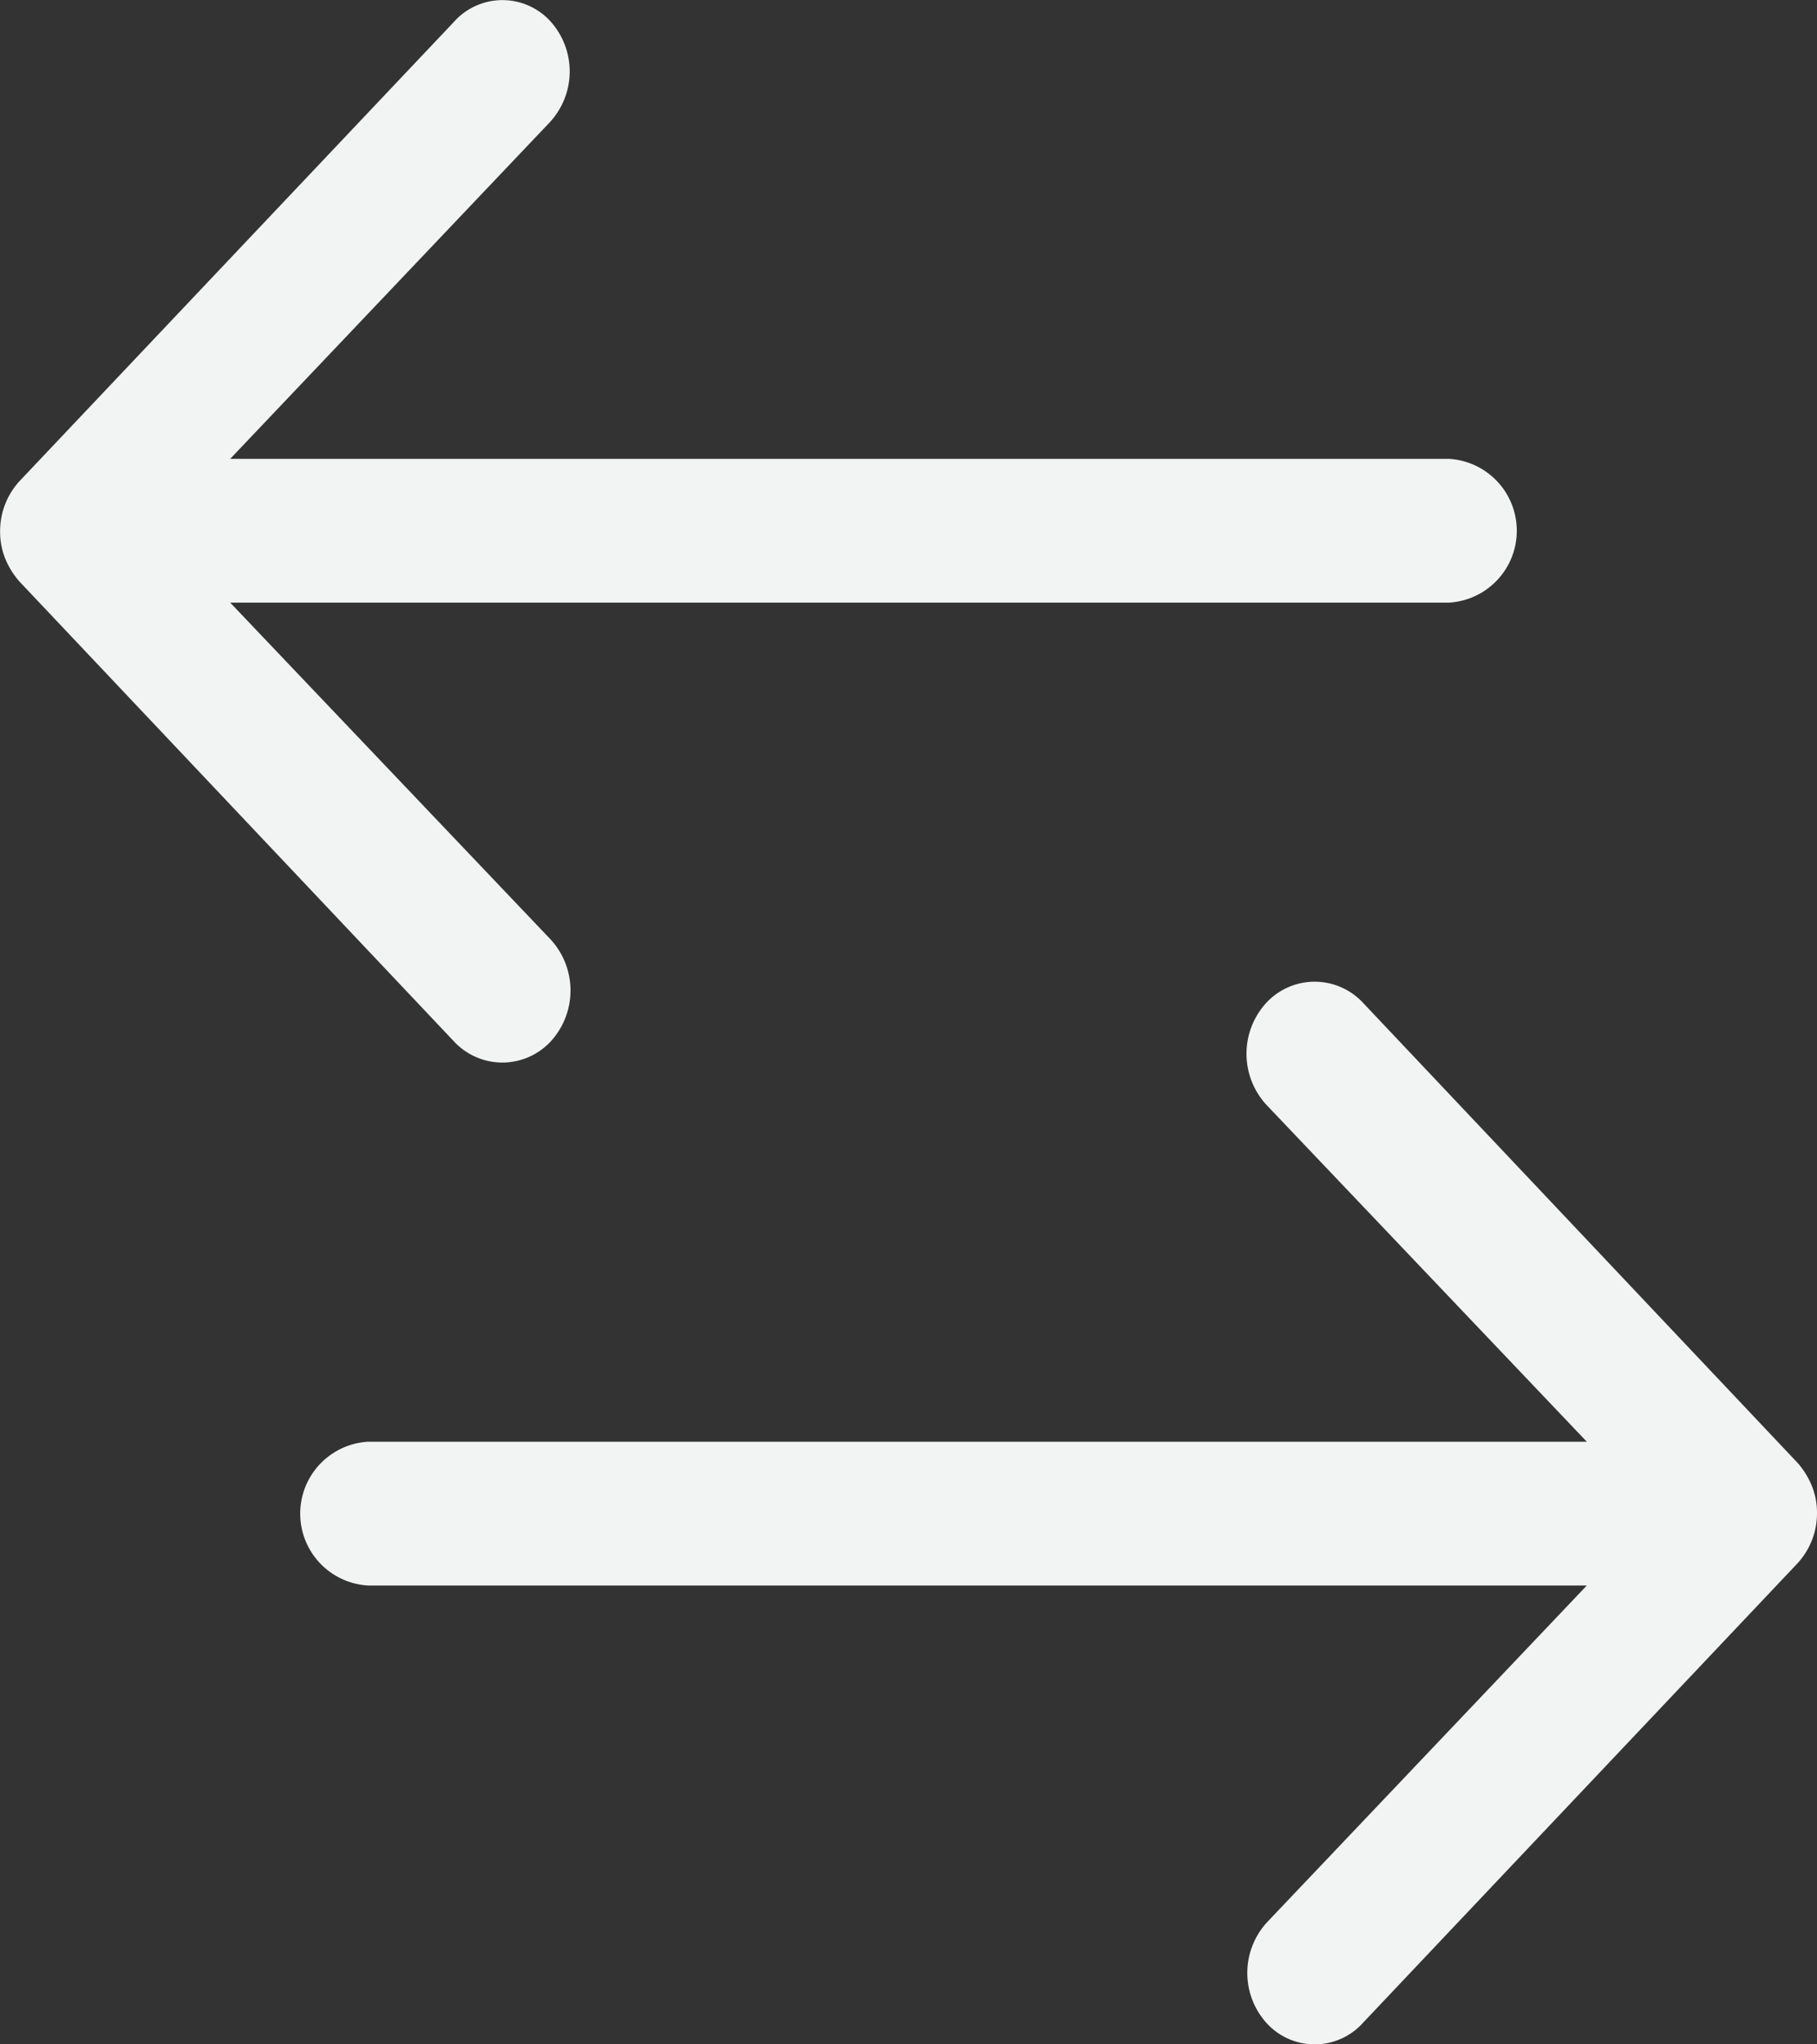 <svg xmlns="http://www.w3.org/2000/svg" width="16" height="18" viewBox="0 0 16 18">
  <rect x="0" y="0" width="16" height="18" fill="#333333" stroke="none"/>
  <g id="ico-arrows" transform="translate(-4714 -909.499)">
    <g id="Сгруппировать_583" data-name="Сгруппировать 583">
      <path id="Icon_ionic-ios-arrow-round-back" data-name="Icon ionic-ios-arrow-round-back" d="M12.721,11.431a.659.659,0,0,1,0,.9L9.909,15.292H20.64a.634.634,0,0,1,0,1.266H9.909l2.821,2.965a.664.664,0,0,1,0,.9.581.581,0,0,1-.849,0L8.054,16.373h0a.715.715,0,0,1-.125-.2.63.63,0,0,1-.046-.243.651.651,0,0,1,.172-.443l3.823-4.041A.572.572,0,0,1,12.721,11.431Z" transform="translate(4706.118 898.247)" fill="#f2f4f3"/>
      <path id="Icon_ionic-ios-arrow-round-back-2" data-name="Icon ionic-ios-arrow-round-back" d="M4.839.179a.659.659,0,0,1,0,.9L2.027,4.04H12.758a.634.634,0,0,1,0,1.266H2.027L4.848,8.272a.664.664,0,0,1,0,.9.581.581,0,0,1-.849,0L.172,5.121h0a.715.715,0,0,1-.125-.2A.63.63,0,0,1,0,4.678a.651.651,0,0,1,.172-.443L3.994.194A.572.572,0,0,1,4.839.179Z" transform="translate(4730 927.499) rotate(180)" fill="#f2f4f3"/>
    </g>
  </g>
</svg>
